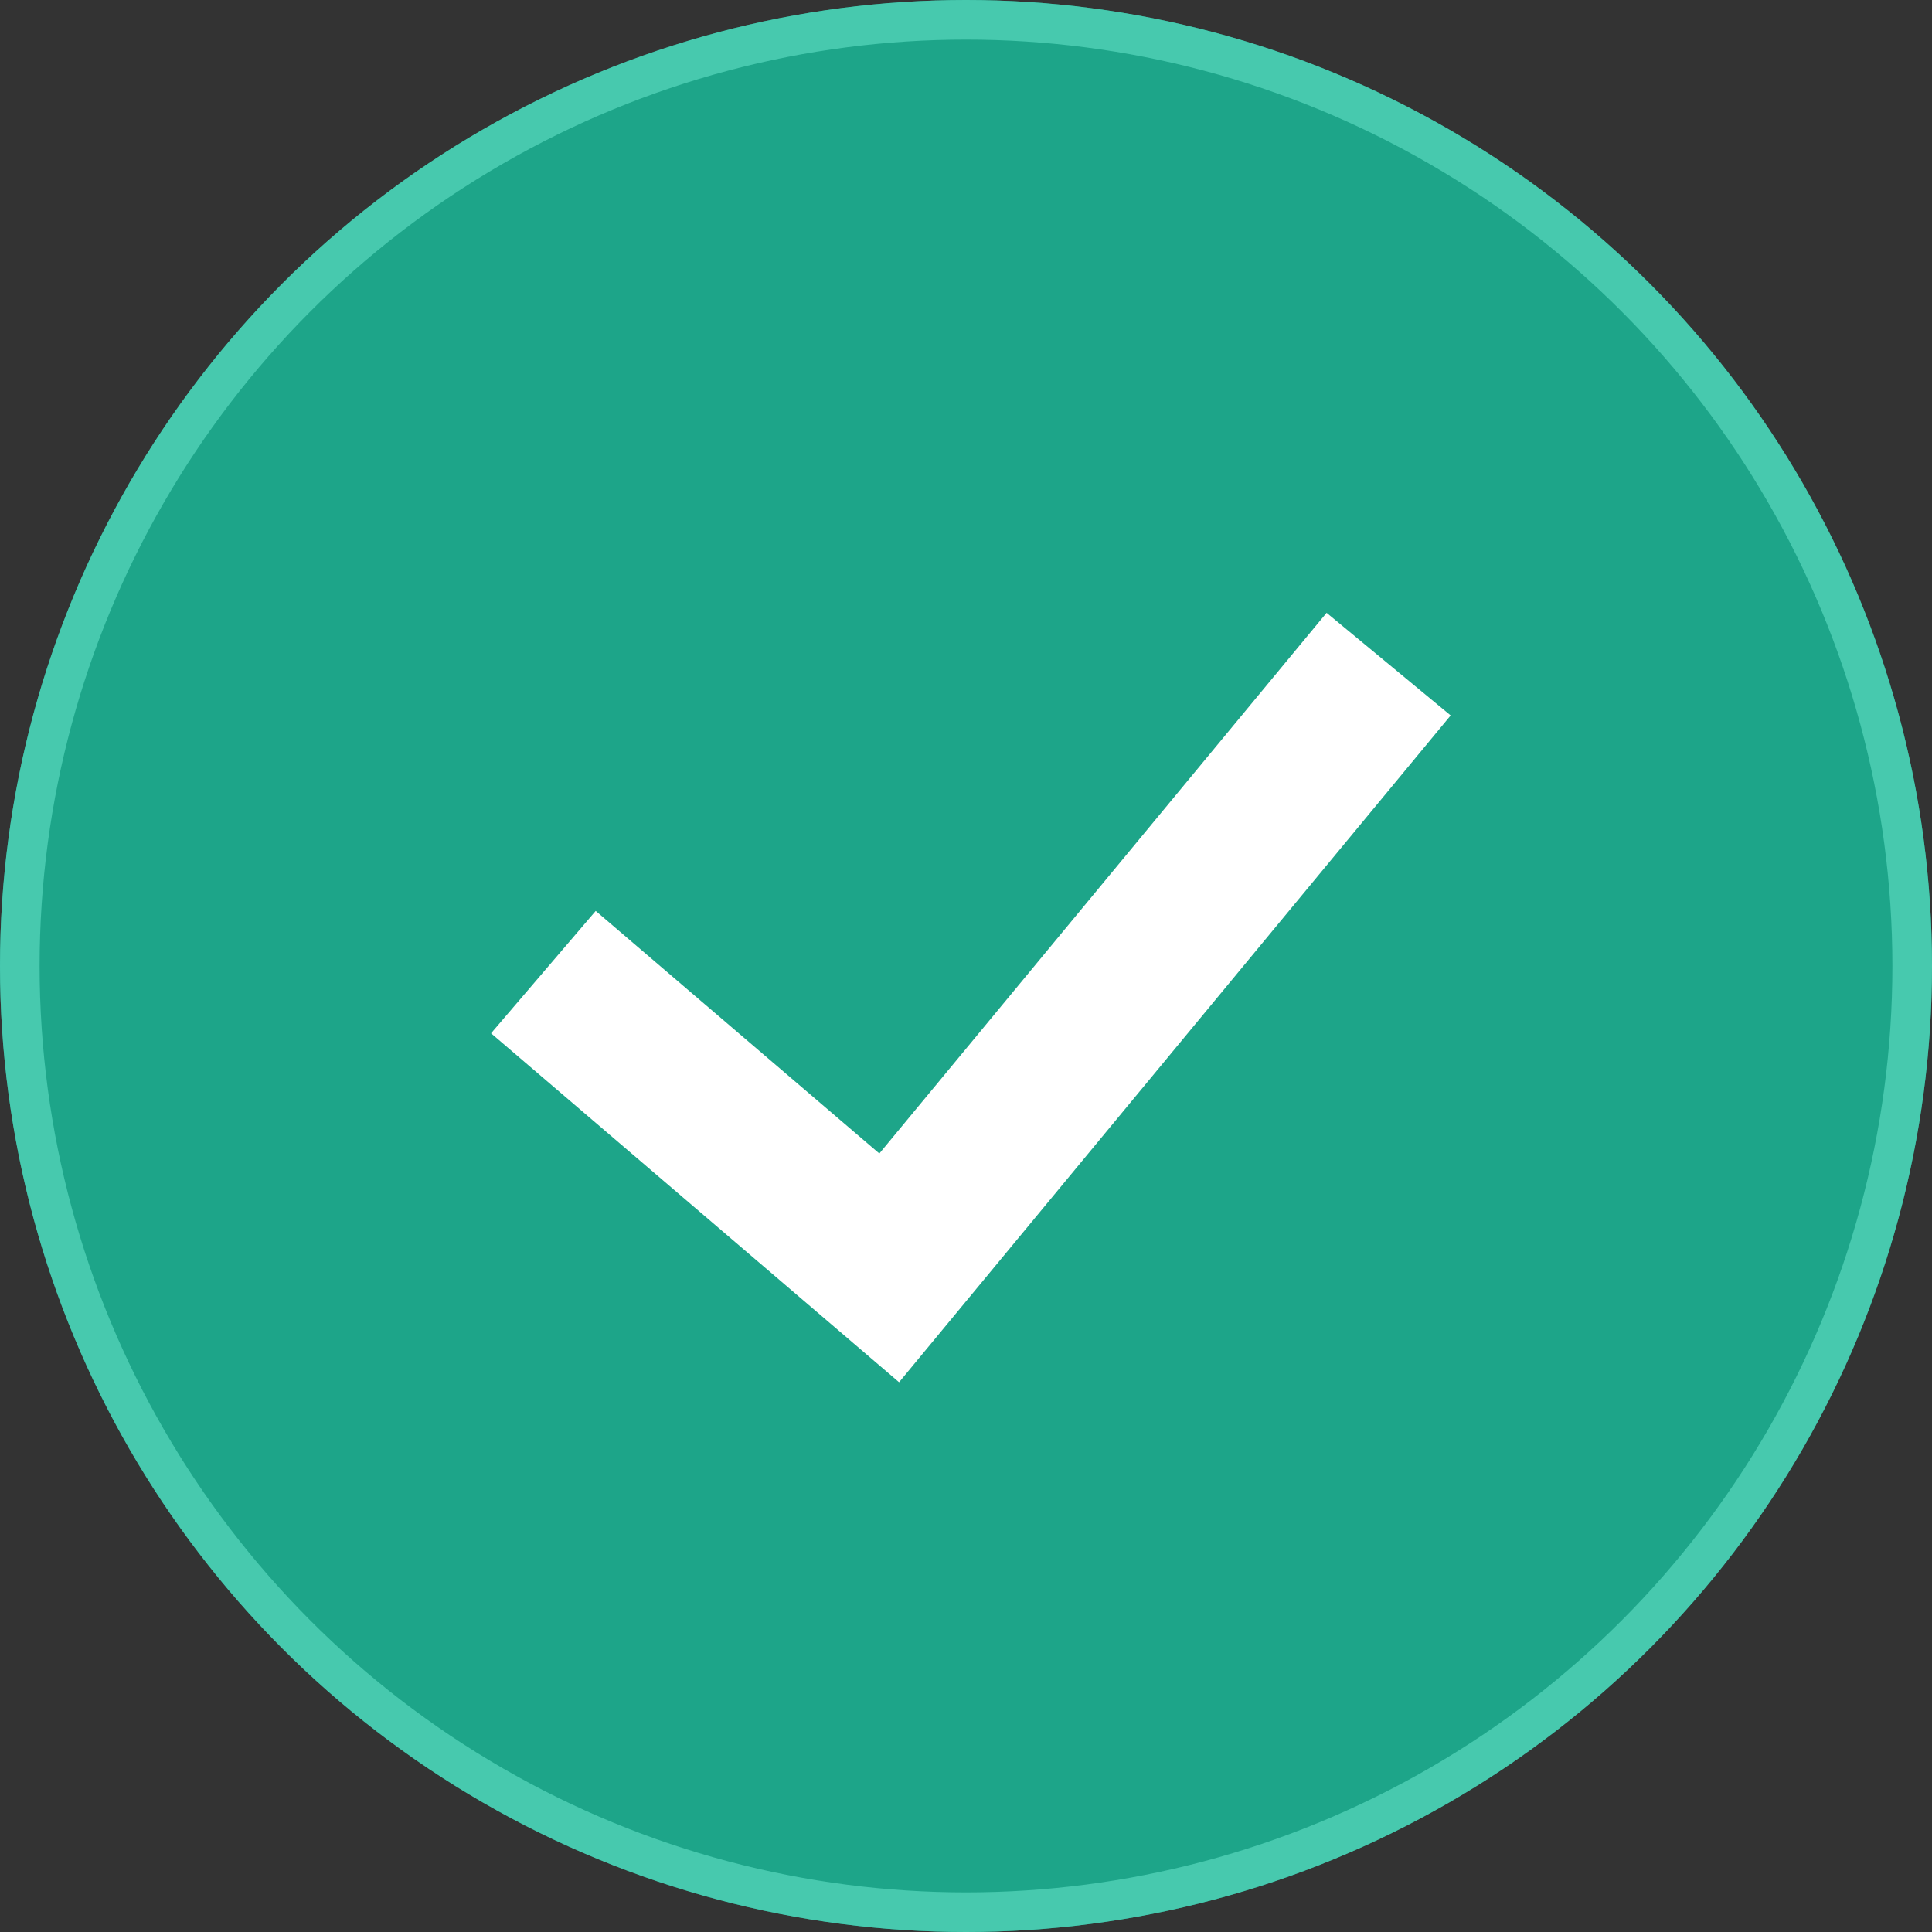 <svg width="12" height="12" viewBox="0 0 12 12" fill="none" xmlns="http://www.w3.org/2000/svg">
<rect x="0" y="0" width="12" height="12" fill="#333333" stroke="none"/>
<circle cx="6" cy="6" r="6" fill="#18C19F" fill-opacity="0.8"/>
<circle cx="6" cy="6" r="5.877" stroke="#51D2B8" stroke-opacity="0.8" stroke-width="0.246"/>
<path d="M3.375 6.038L5.523 7.875L8.625 4.125" stroke="white"/>
</svg>
